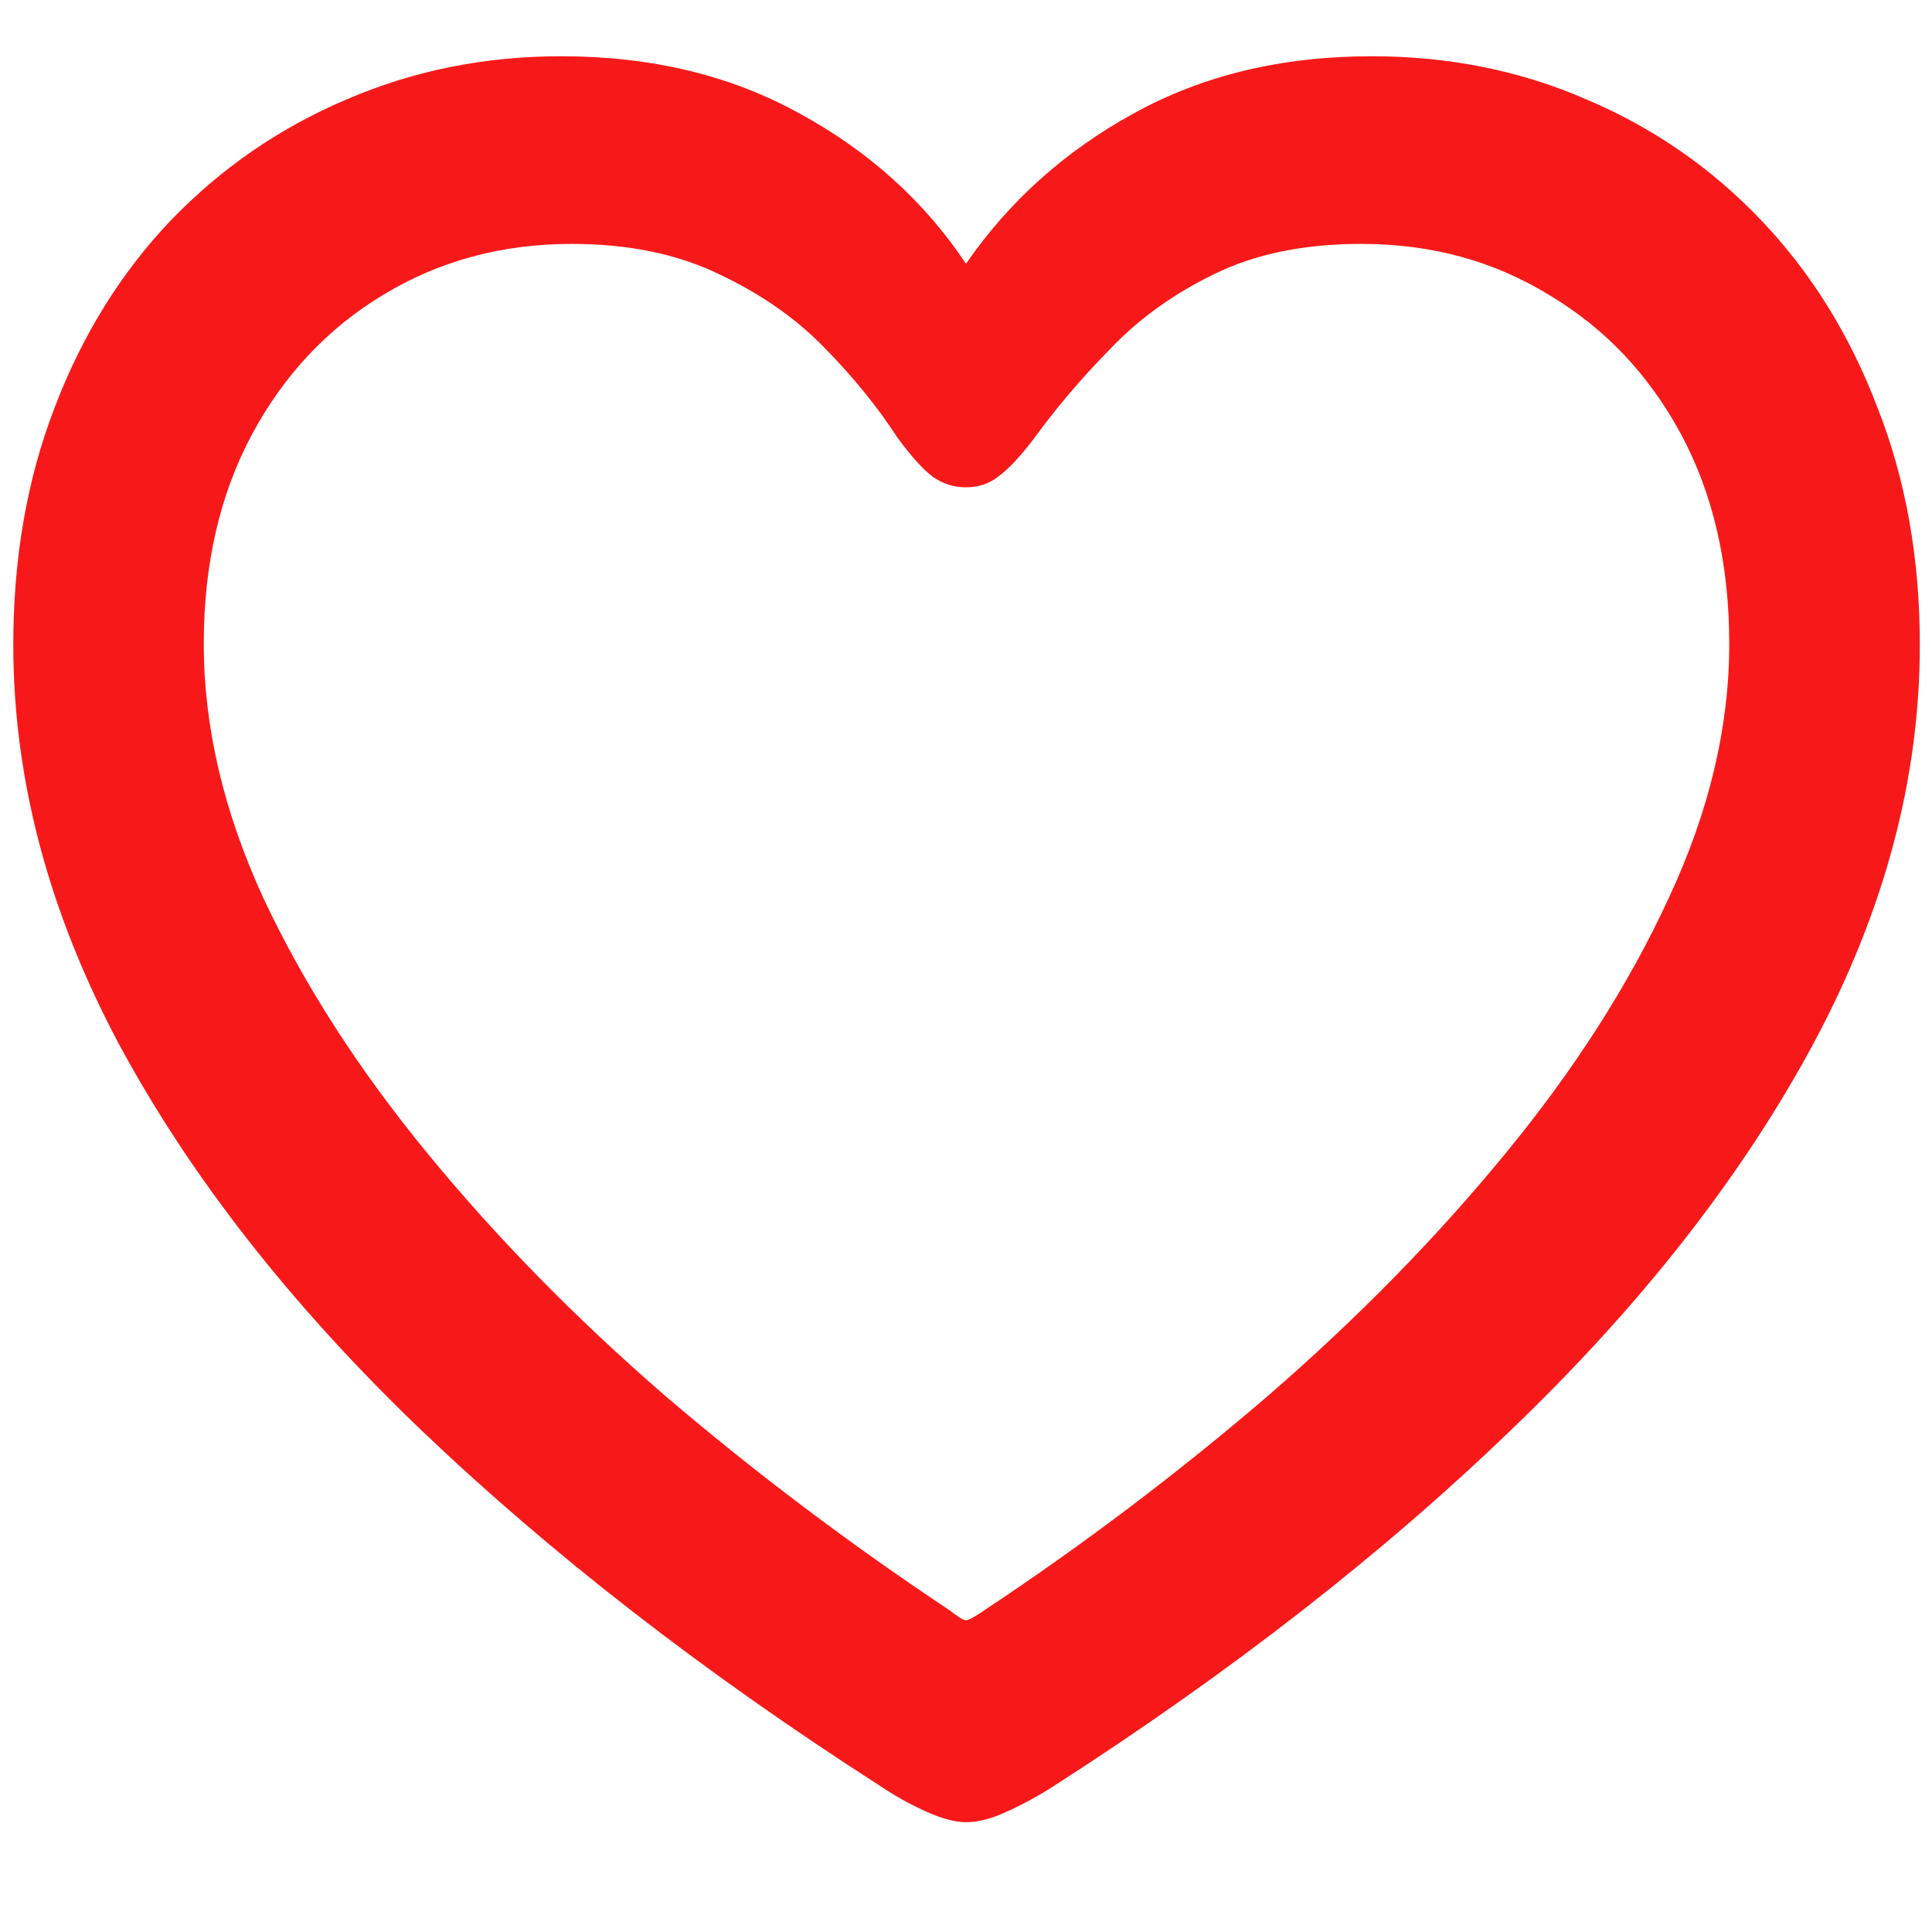 <svg width="17" height="17" viewBox="0 0 17 17" fill="none" xmlns="http://www.w3.org/2000/svg">
<path d="M0.117 5.674C0.117 4.911 0.238 4.213 0.482 3.583C0.725 2.946 1.066 2.398 1.503 1.939C1.946 1.48 2.46 1.125 3.047 0.876C3.633 0.622 4.264 0.495 4.939 0.495C5.731 0.495 6.431 0.663 7.04 1.001C7.648 1.333 8.135 1.773 8.5 2.321C8.877 1.773 9.367 1.333 9.97 1.001C10.579 0.663 11.278 0.495 12.07 0.495C12.751 0.495 13.381 0.622 13.962 0.876C14.549 1.125 15.061 1.48 15.498 1.939C15.935 2.398 16.276 2.946 16.519 3.583C16.768 4.213 16.893 4.911 16.893 5.674C16.893 6.853 16.58 8.023 15.955 9.186C15.329 10.348 14.447 11.477 13.307 12.572C12.172 13.668 10.83 14.714 9.281 15.71C9.153 15.793 9.018 15.868 8.874 15.934C8.736 16 8.611 16.034 8.5 16.034C8.401 16.034 8.279 16 8.135 15.934C7.991 15.868 7.859 15.793 7.737 15.71C6.187 14.714 4.84 13.668 3.694 12.572C2.554 11.477 1.672 10.348 1.046 9.186C0.427 8.023 0.117 6.853 0.117 5.674ZM1.793 5.666C1.793 6.396 1.968 7.141 2.316 7.899C2.671 8.657 3.152 9.407 3.761 10.148C4.369 10.89 5.067 11.601 5.853 12.282C6.644 12.957 7.477 13.585 8.351 14.166C8.429 14.227 8.478 14.257 8.5 14.257C8.523 14.257 8.578 14.227 8.666 14.166C9.541 13.585 10.371 12.957 11.157 12.282C11.943 11.601 12.64 10.89 13.248 10.148C13.857 9.407 14.336 8.657 14.685 7.899C15.039 7.141 15.216 6.396 15.216 5.666C15.216 4.963 15.075 4.349 14.793 3.823C14.51 3.298 14.123 2.888 13.63 2.595C13.143 2.296 12.593 2.146 11.979 2.146C11.475 2.146 11.043 2.235 10.684 2.412C10.329 2.584 10.025 2.802 9.771 3.068C9.516 3.328 9.295 3.588 9.106 3.848C8.985 4.009 8.88 4.122 8.791 4.188C8.708 4.255 8.611 4.288 8.5 4.288C8.395 4.288 8.299 4.258 8.21 4.197C8.121 4.13 8.016 4.014 7.895 3.848C7.723 3.583 7.51 3.32 7.255 3.06C7.001 2.799 6.691 2.584 6.326 2.412C5.96 2.235 5.529 2.146 5.031 2.146C4.417 2.146 3.863 2.296 3.371 2.595C2.884 2.888 2.499 3.298 2.217 3.823C1.935 4.349 1.793 4.963 1.793 5.666Z" fill="#F71919"/>
</svg>

